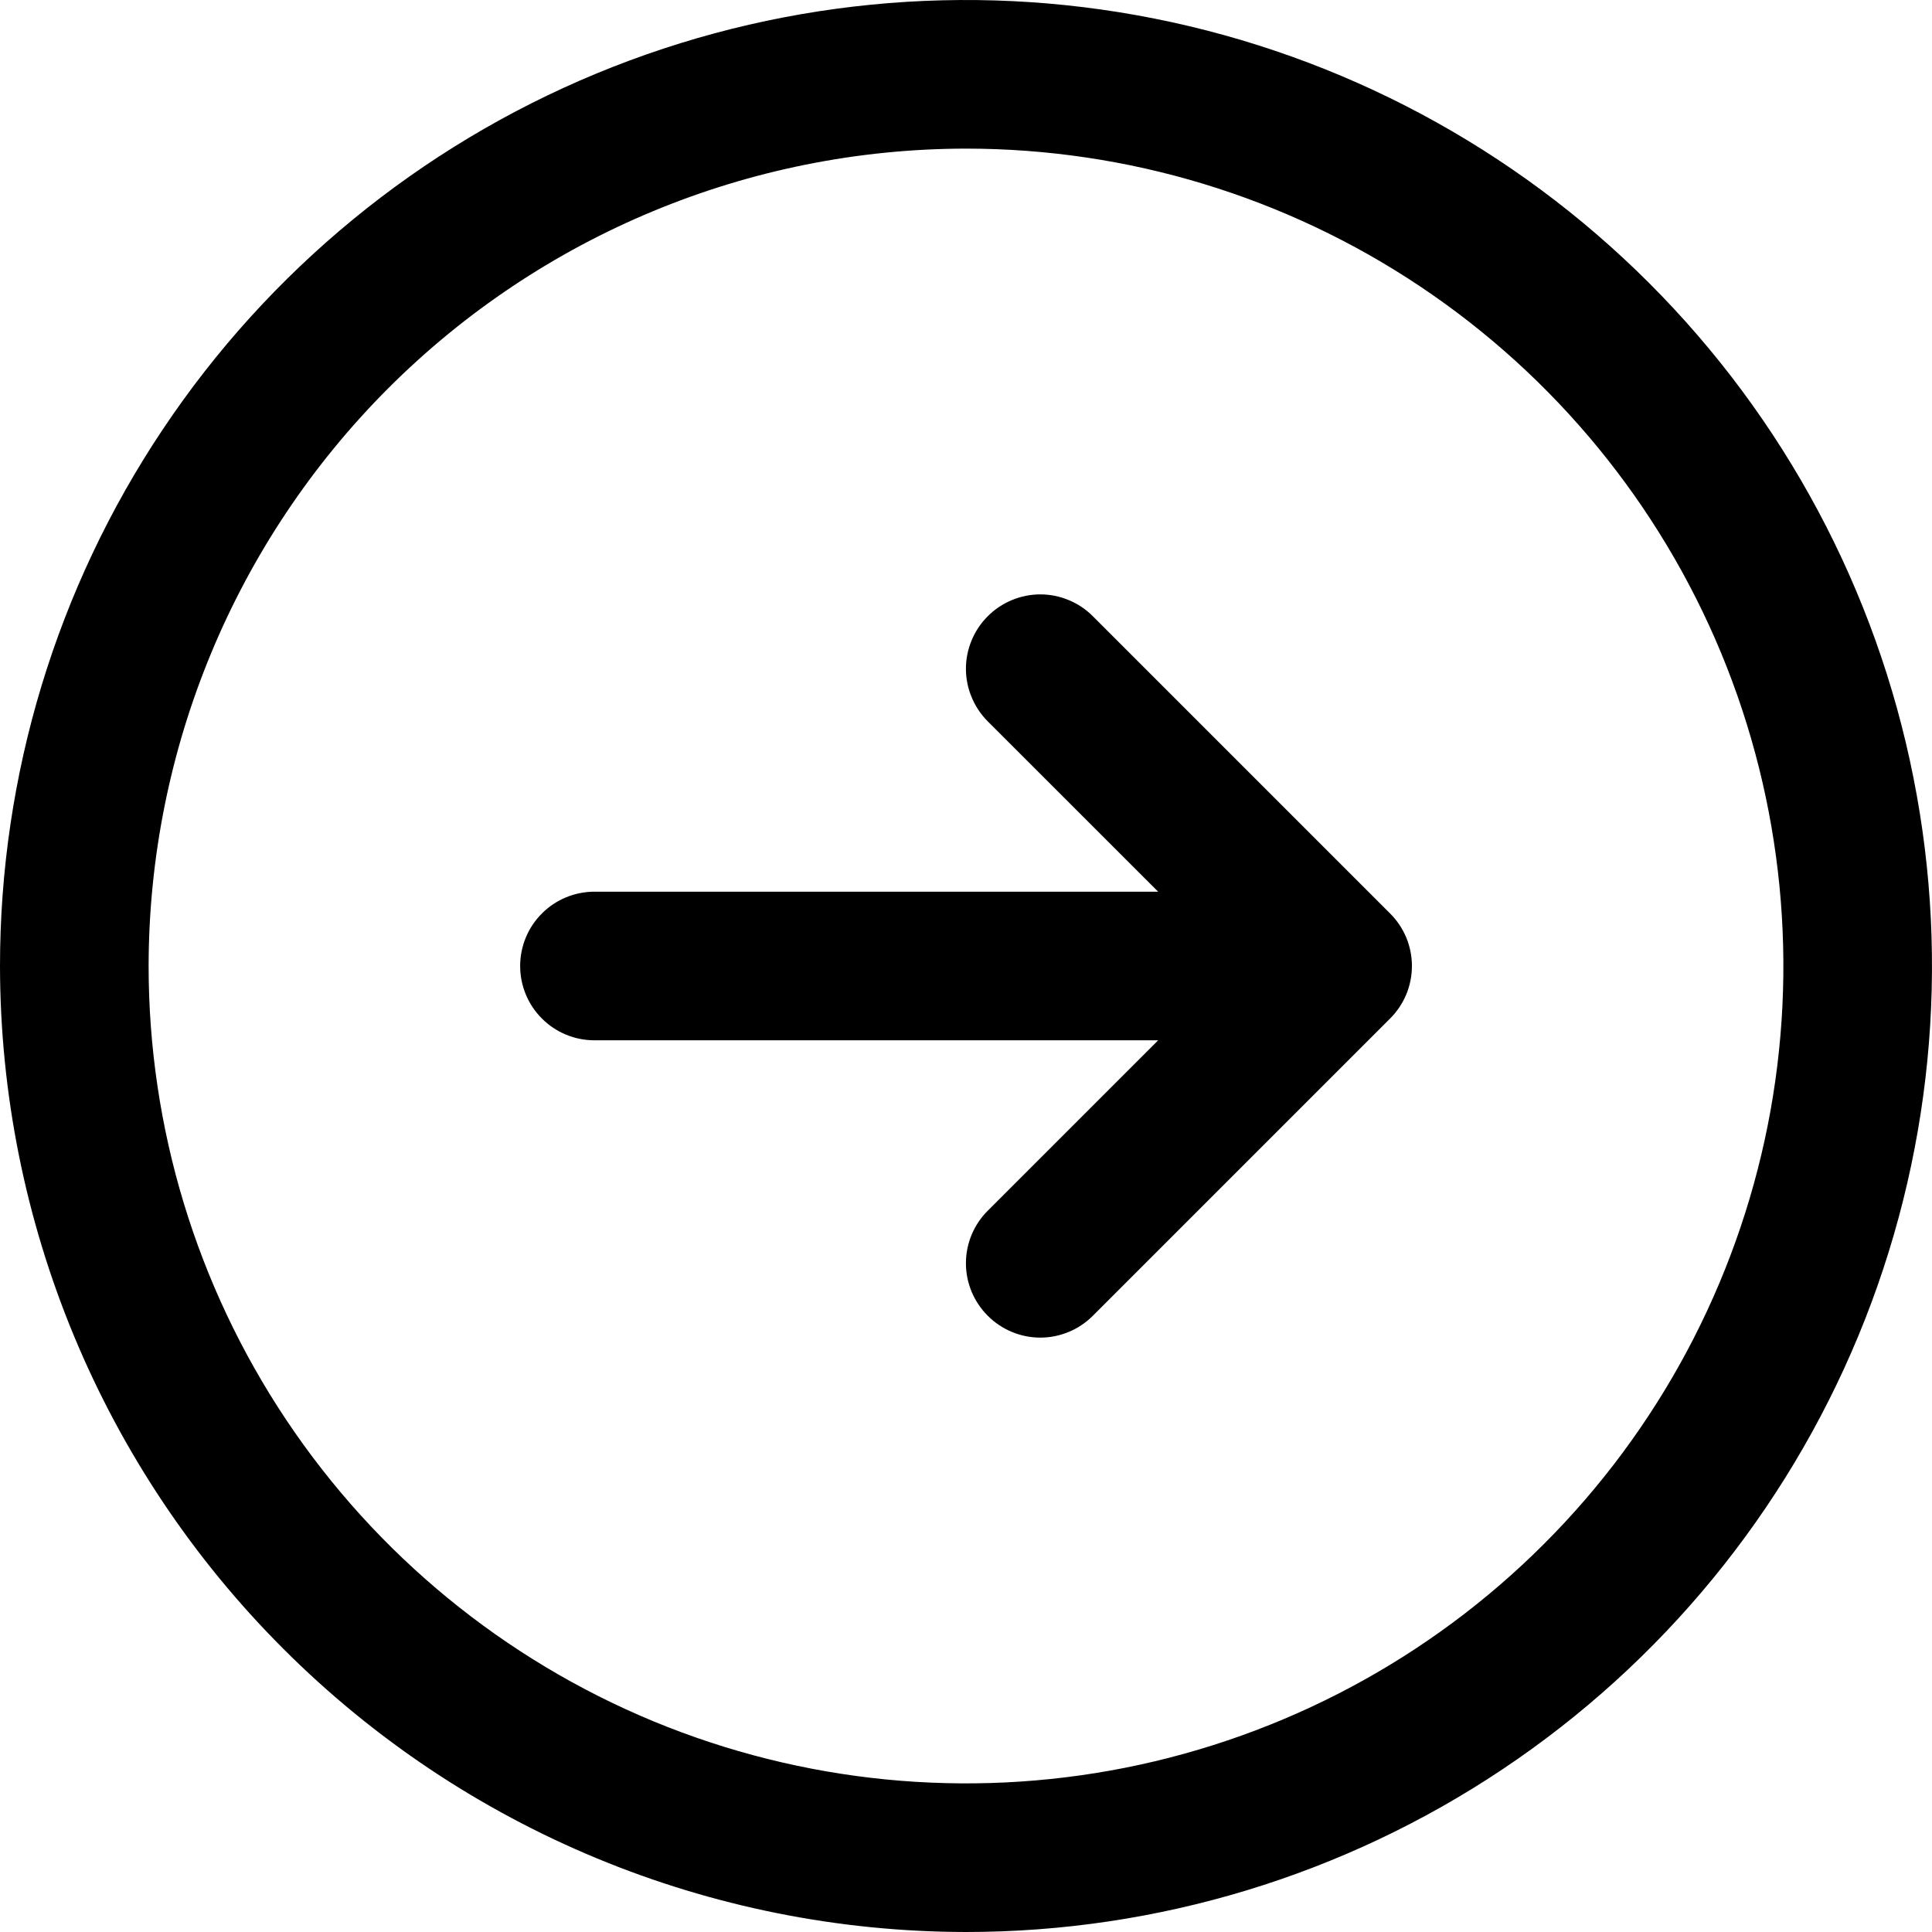 <svg width="26" height="26" viewBox="0 0 26 26" fill="none" xmlns="http://www.w3.org/2000/svg">
<path d="M13 26C15.571 26 18.085 25.238 20.222 23.809C22.36 22.381 24.026 20.35 25.01 17.975C25.994 15.6 26.252 12.986 25.75 10.464C25.249 7.942 24.011 5.626 22.192 3.808C20.374 1.99 18.058 0.751 15.536 0.25C13.014 -0.252 10.401 0.006 8.025 0.99C5.65 1.974 3.619 3.64 2.191 5.778C0.762 7.915 2.24778e-07 10.429 0 13C0.004 16.447 1.374 19.751 3.812 22.188C6.249 24.626 9.553 25.996 13 26ZM13 2C15.176 2 17.302 2.645 19.111 3.854C20.92 5.063 22.33 6.78 23.163 8.79C23.995 10.8 24.213 13.012 23.789 15.146C23.364 17.28 22.317 19.24 20.778 20.778C19.24 22.317 17.28 23.364 15.146 23.789C13.012 24.213 10.8 23.995 8.79 23.163C6.78 22.33 5.063 20.92 3.854 19.111C2.645 17.302 2 15.176 2 13C2.003 10.084 3.163 7.288 5.225 5.225C7.288 3.163 10.084 2.003 13 2ZM7 13C7 12.735 7.105 12.48 7.293 12.293C7.48 12.105 7.735 12 8 12L15.586 12L13.293 9.708C13.2 9.615 13.126 9.504 13.076 9.383C13.025 9.262 12.999 9.131 12.999 9C12.999 8.869 13.025 8.739 13.076 8.617C13.126 8.496 13.2 8.385 13.293 8.293C13.385 8.2 13.496 8.126 13.617 8.076C13.739 8.025 13.869 7.999 14 7.999C14.131 7.999 14.261 8.025 14.383 8.076C14.504 8.126 14.615 8.2 14.707 8.293L18.707 12.293C18.8 12.385 18.874 12.496 18.925 12.617C18.975 12.739 19.001 12.869 19.001 13C19.001 13.131 18.975 13.261 18.925 13.383C18.874 13.504 18.8 13.615 18.707 13.707L14.707 17.707C14.52 17.895 14.265 18.001 14 18.001C13.735 18.001 13.48 17.895 13.293 17.707C13.105 17.52 12.999 17.265 12.999 17C12.999 16.735 13.105 16.48 13.293 16.293L15.586 14L8 14C7.735 14 7.48 13.895 7.293 13.707C7.105 13.52 7 13.265 7 13Z" fill="black"/>
</svg>
